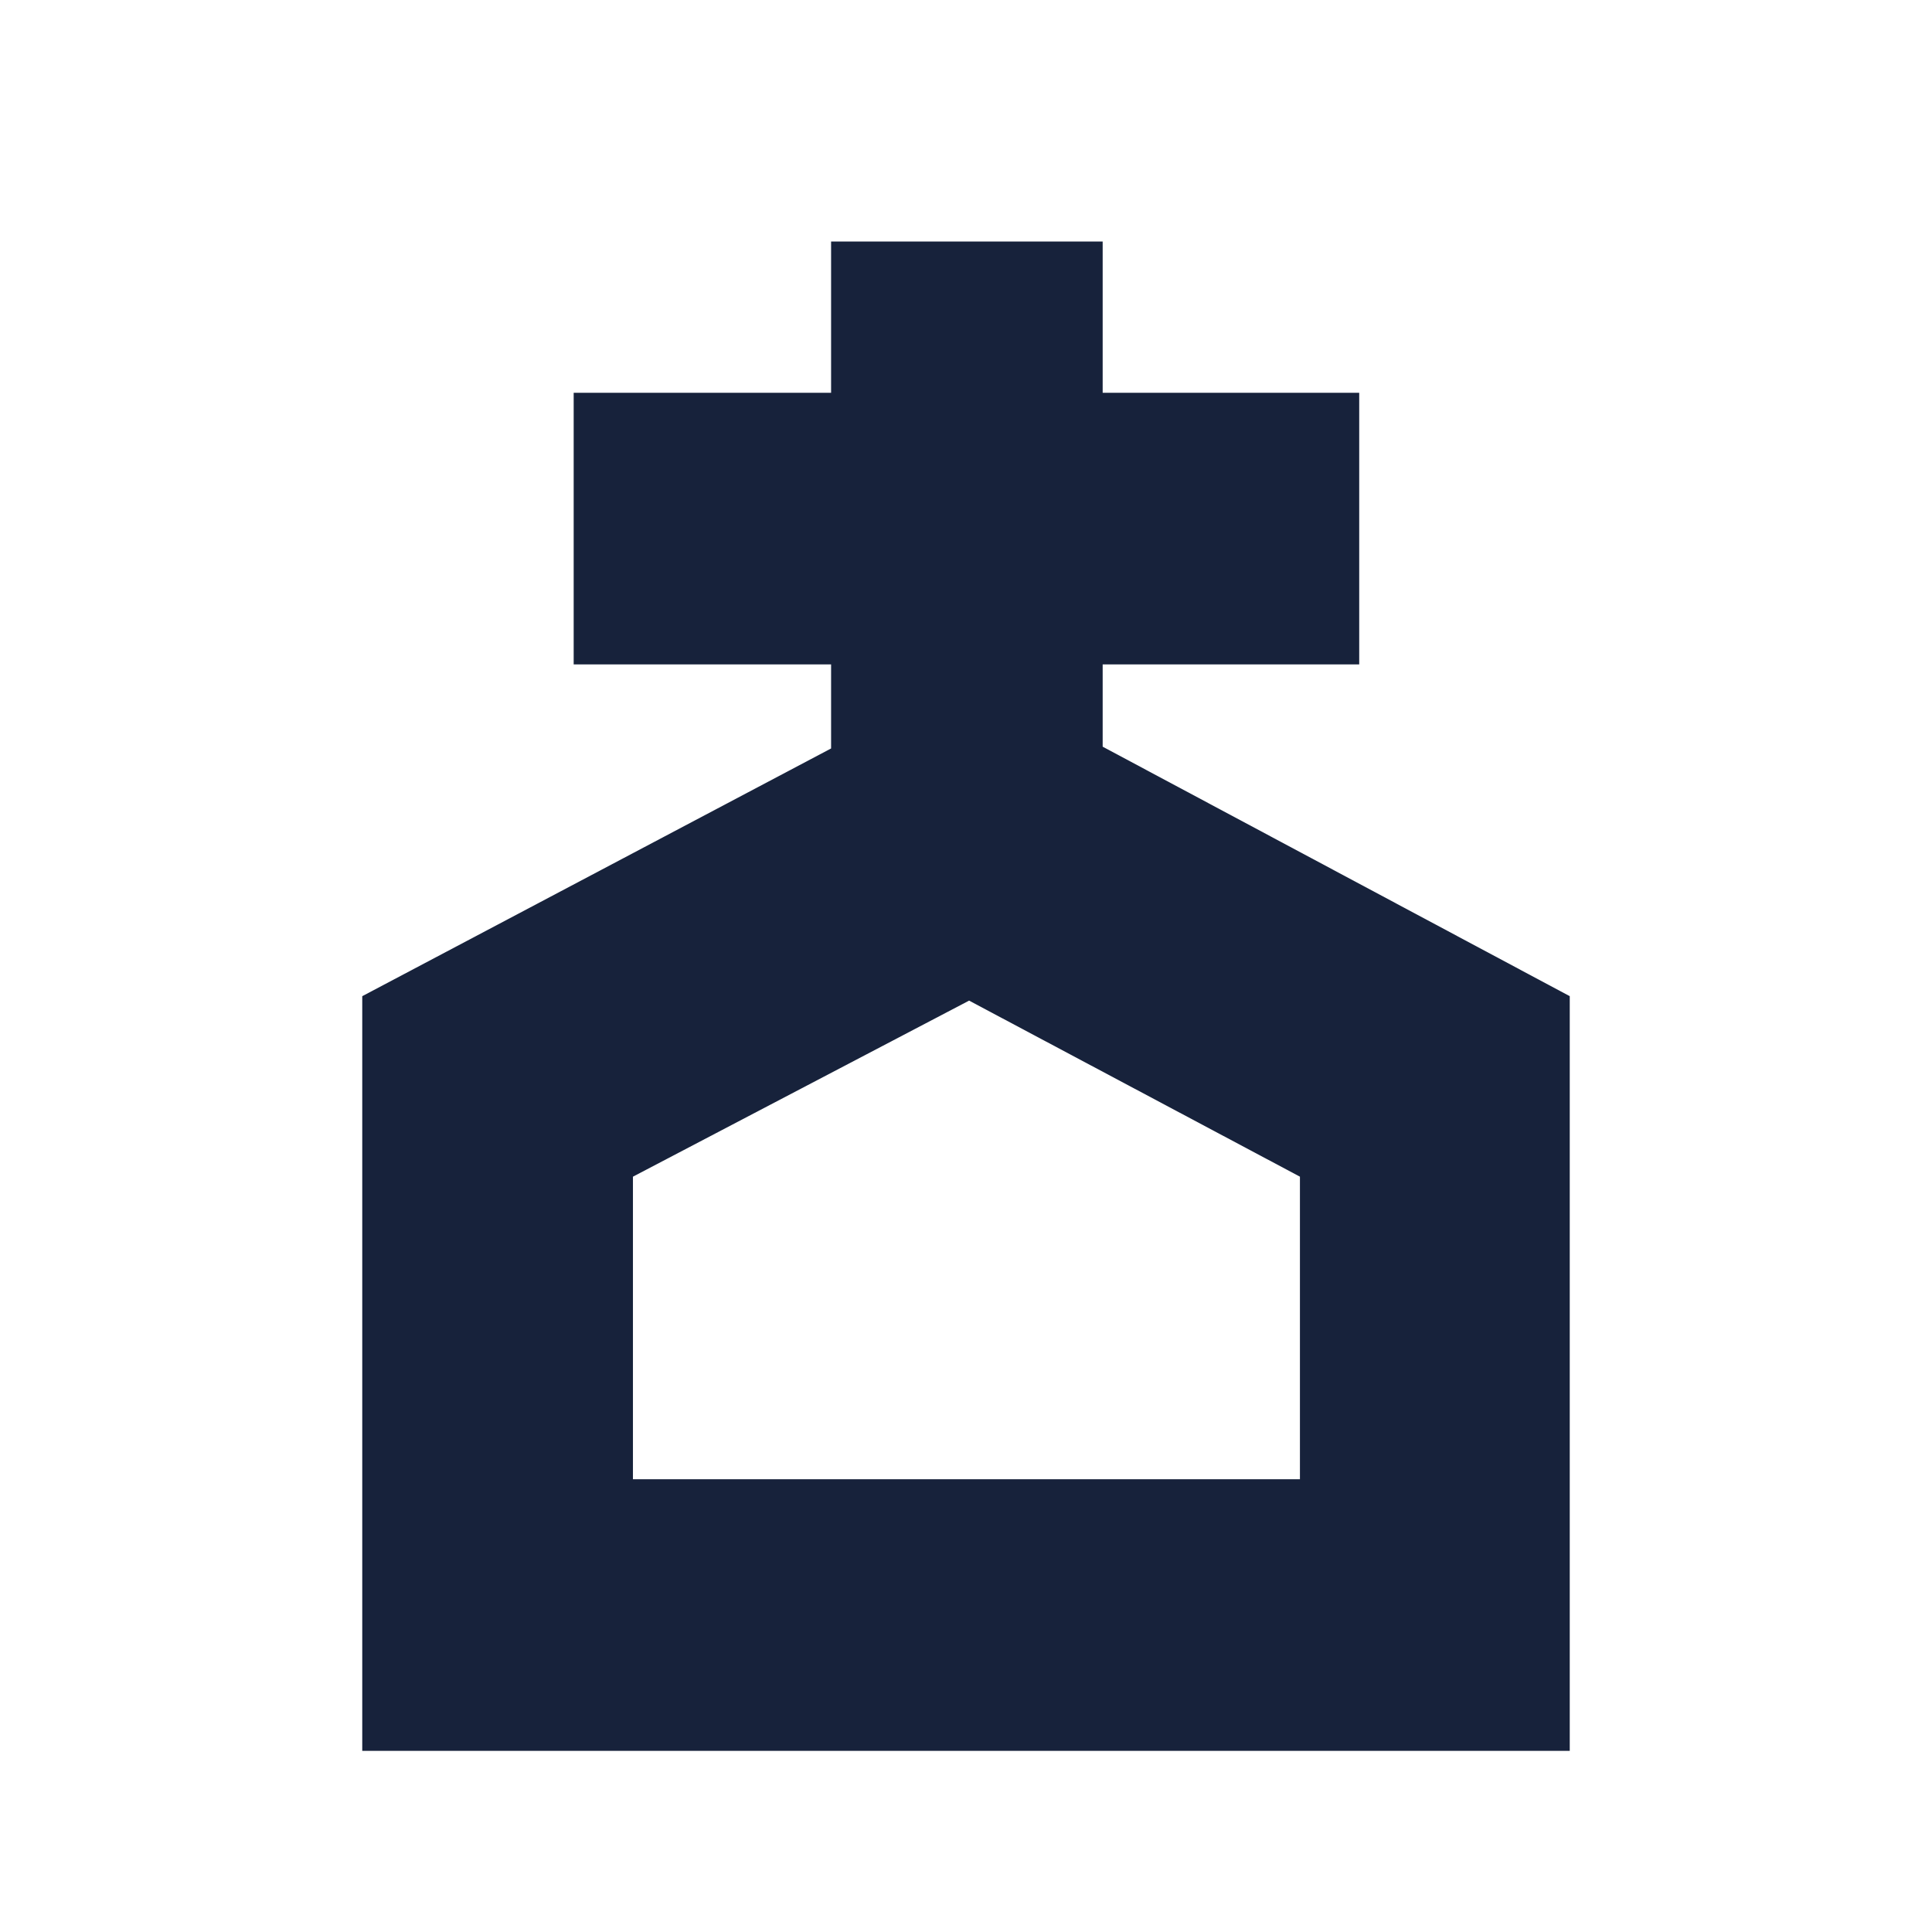 <svg width="180" height="180" viewBox="0 0 180 180" fill="none" xmlns="http://www.w3.org/2000/svg">
<path d="M102.733 61.901V69.567L146.25 92.812V163.125H33.75V92.812L77.431 69.732V61.901H53.448V36.596H77.431V22.5H102.733V36.596H126.635V61.901H102.733ZM121.112 109.628L90.289 93.225L58.97 109.628V137.819H121.112V109.628Z" fill="#17223B"/>
</svg>
